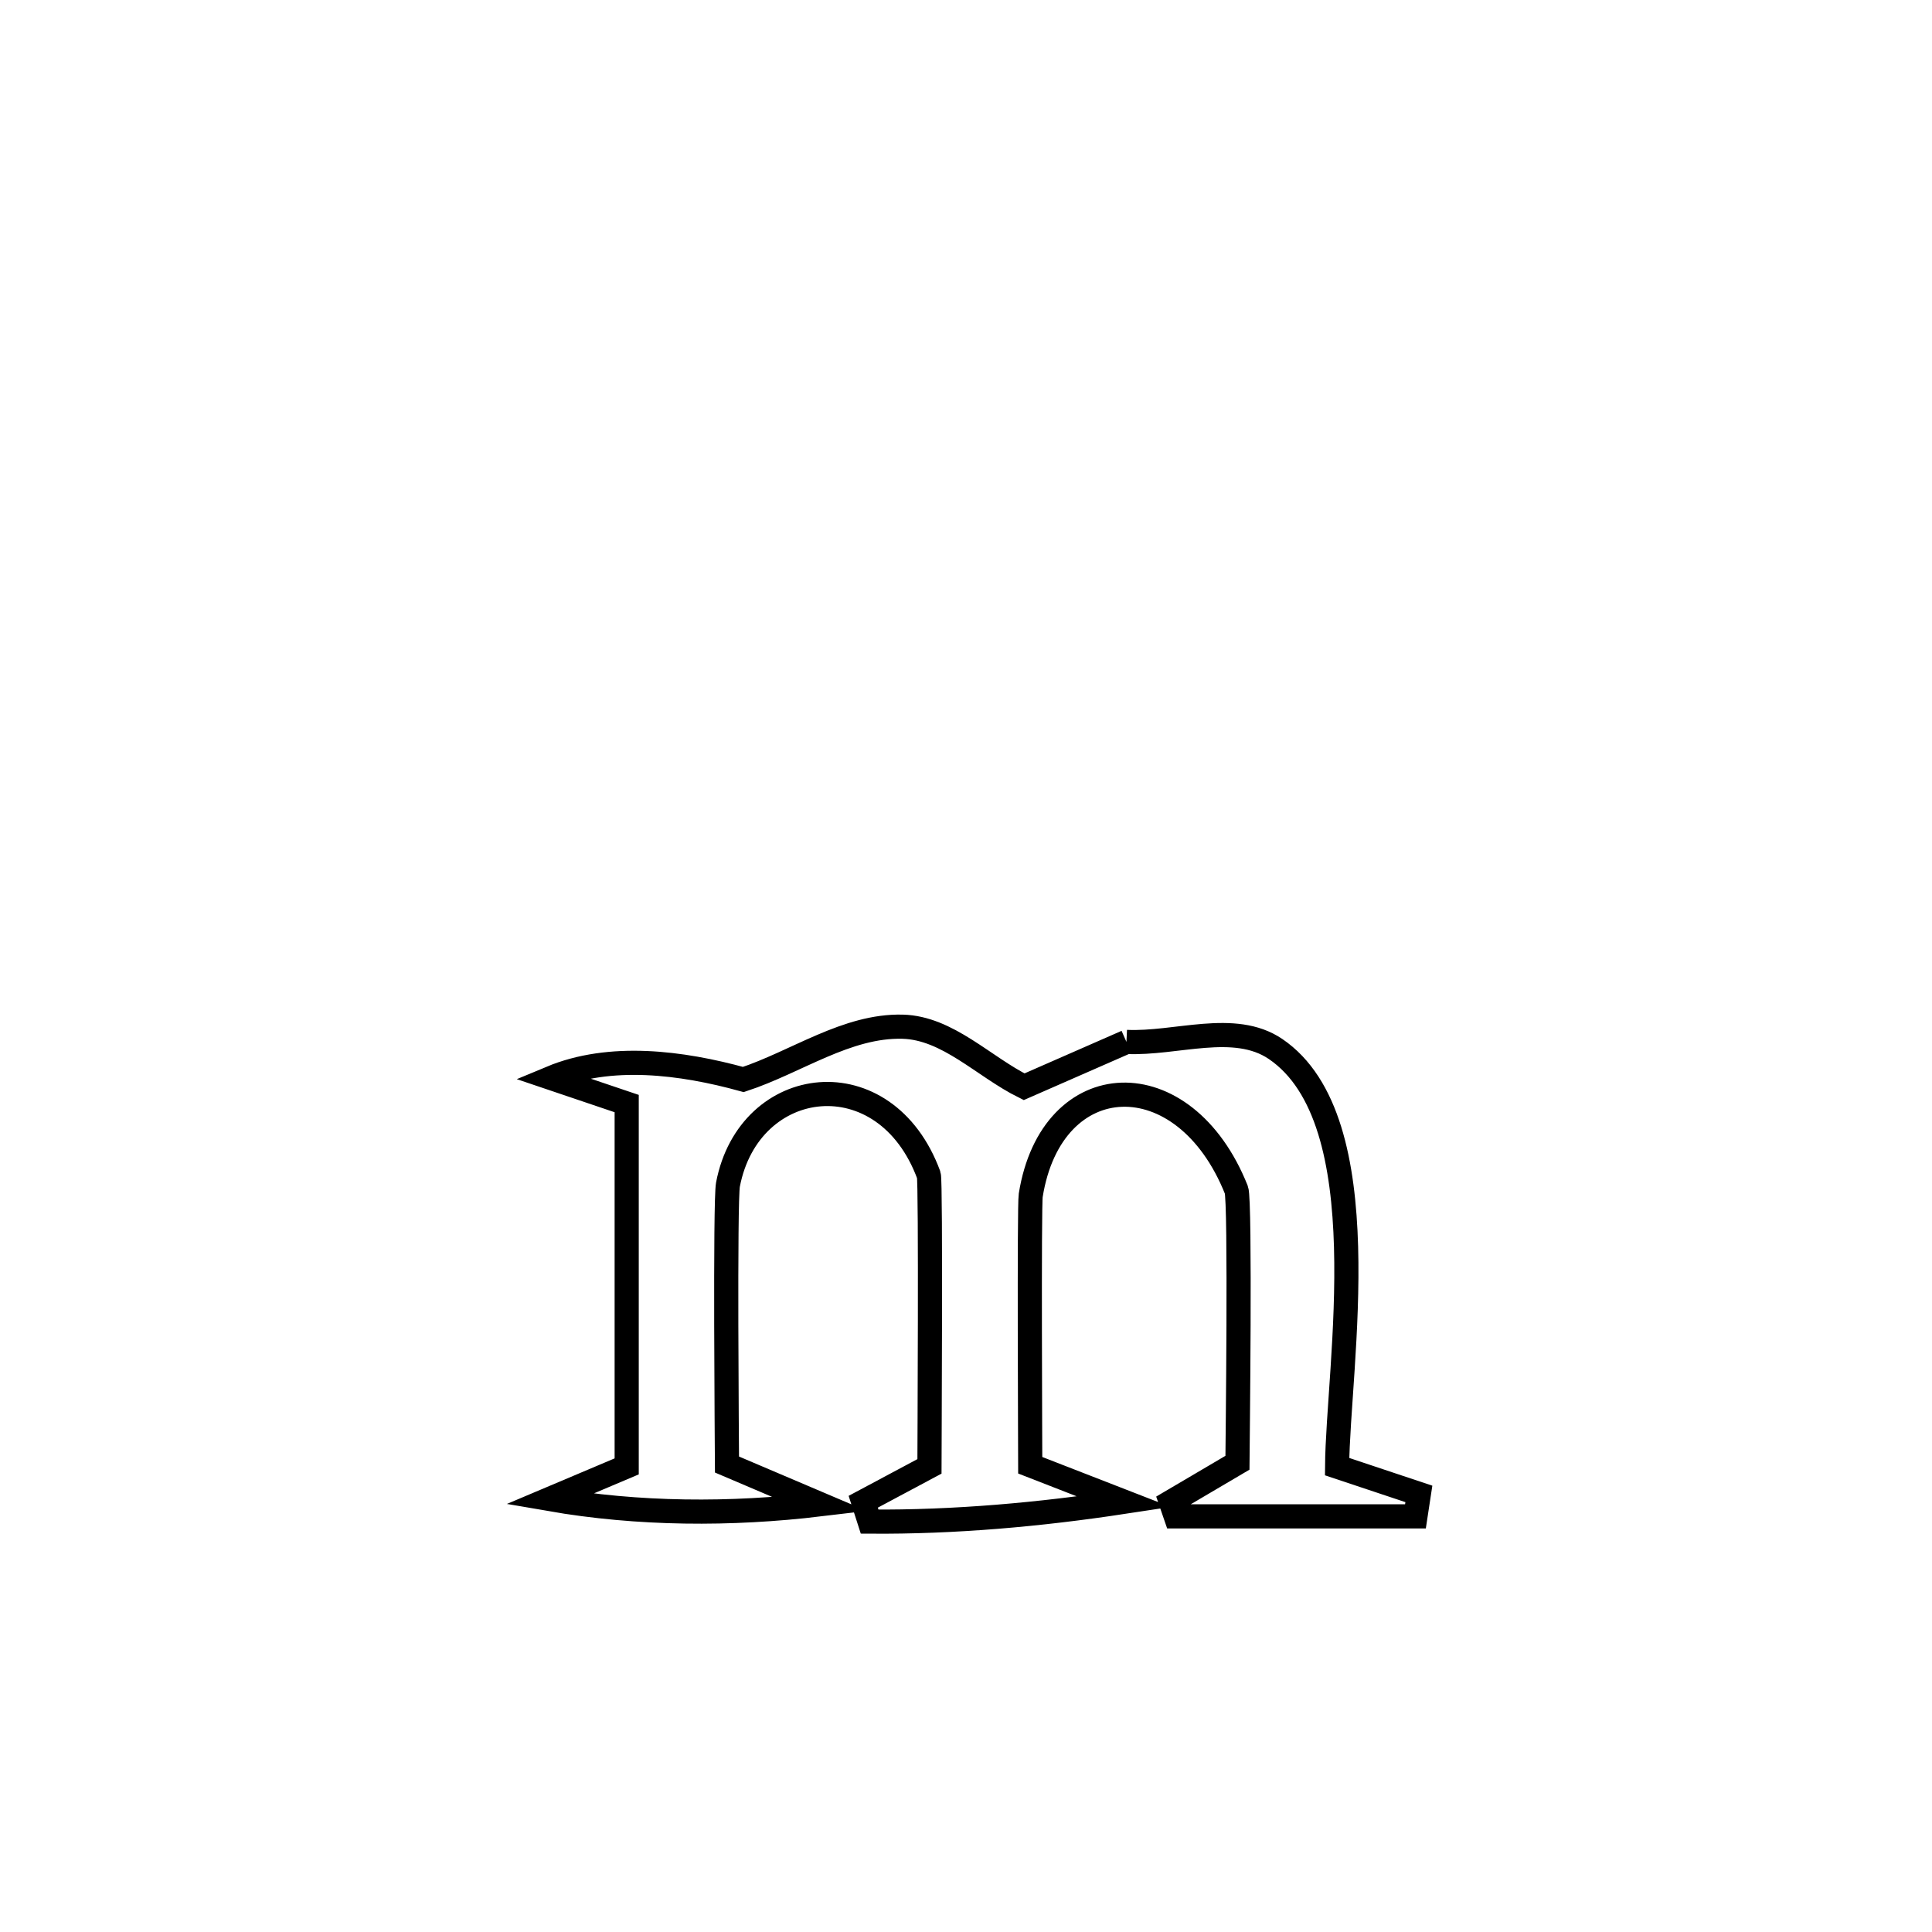 <svg xmlns="http://www.w3.org/2000/svg" viewBox="0.0 0.0 24.0 24.0" height="200px" width="200px"><path fill="none" stroke="black" stroke-width=".3" stroke-opacity="1.0"  filling="0" d="M13.993 12.943 L13.993 12.943 C14.61 12.972 15.332 12.684 15.844 13.03 C17.153 13.917 16.619 16.971 16.61 18.219 L16.61 18.219 C16.949 18.332 17.288 18.445 17.626 18.558 L17.626 18.558 C17.612 18.651 17.597 18.744 17.583 18.837 L17.583 18.837 C16.591 18.837 15.599 18.837 14.607 18.837 L14.607 18.837 C14.587 18.777 14.566 18.718 14.545 18.658 L14.545 18.658 C14.821 18.496 15.096 18.334 15.372 18.171 L15.372 18.171 C15.373 18.021 15.411 14.914 15.359 14.782 C14.712 13.158 13.062 13.229 12.804 14.849 C12.783 14.98 12.798 18.086 12.798 18.202 L12.798 18.202 C13.187 18.354 13.575 18.505 13.964 18.656 L13.964 18.656 C12.919 18.815 11.86 18.91 10.803 18.902 L10.803 18.902 C10.777 18.82 10.751 18.737 10.724 18.655 L10.724 18.655 C10.998 18.509 11.272 18.362 11.546 18.216 L11.546 18.216 C11.546 18.113 11.565 14.671 11.538 14.598 C10.999 13.135 9.306 13.343 9.043 14.715 C9.004 14.916 9.03 18.004 9.031 18.193 L9.031 18.193 C9.418 18.358 9.805 18.523 10.191 18.687 L10.191 18.687 C9.077 18.82 7.932 18.814 6.826 18.622 L6.826 18.622 C7.146 18.487 7.465 18.351 7.785 18.216 L7.785 18.216 C7.785 16.714 7.785 15.211 7.785 13.709 L7.785 13.709 C7.471 13.603 7.157 13.497 6.844 13.391 L6.844 13.391 C7.579 13.084 8.466 13.198 9.234 13.41 L9.234 13.41 C9.894 13.192 10.519 12.736 11.213 12.754 C11.774 12.769 12.219 13.251 12.722 13.5 L12.722 13.5 C13.146 13.314 13.569 13.129 13.993 12.943 L13.993 12.943"></path></svg>